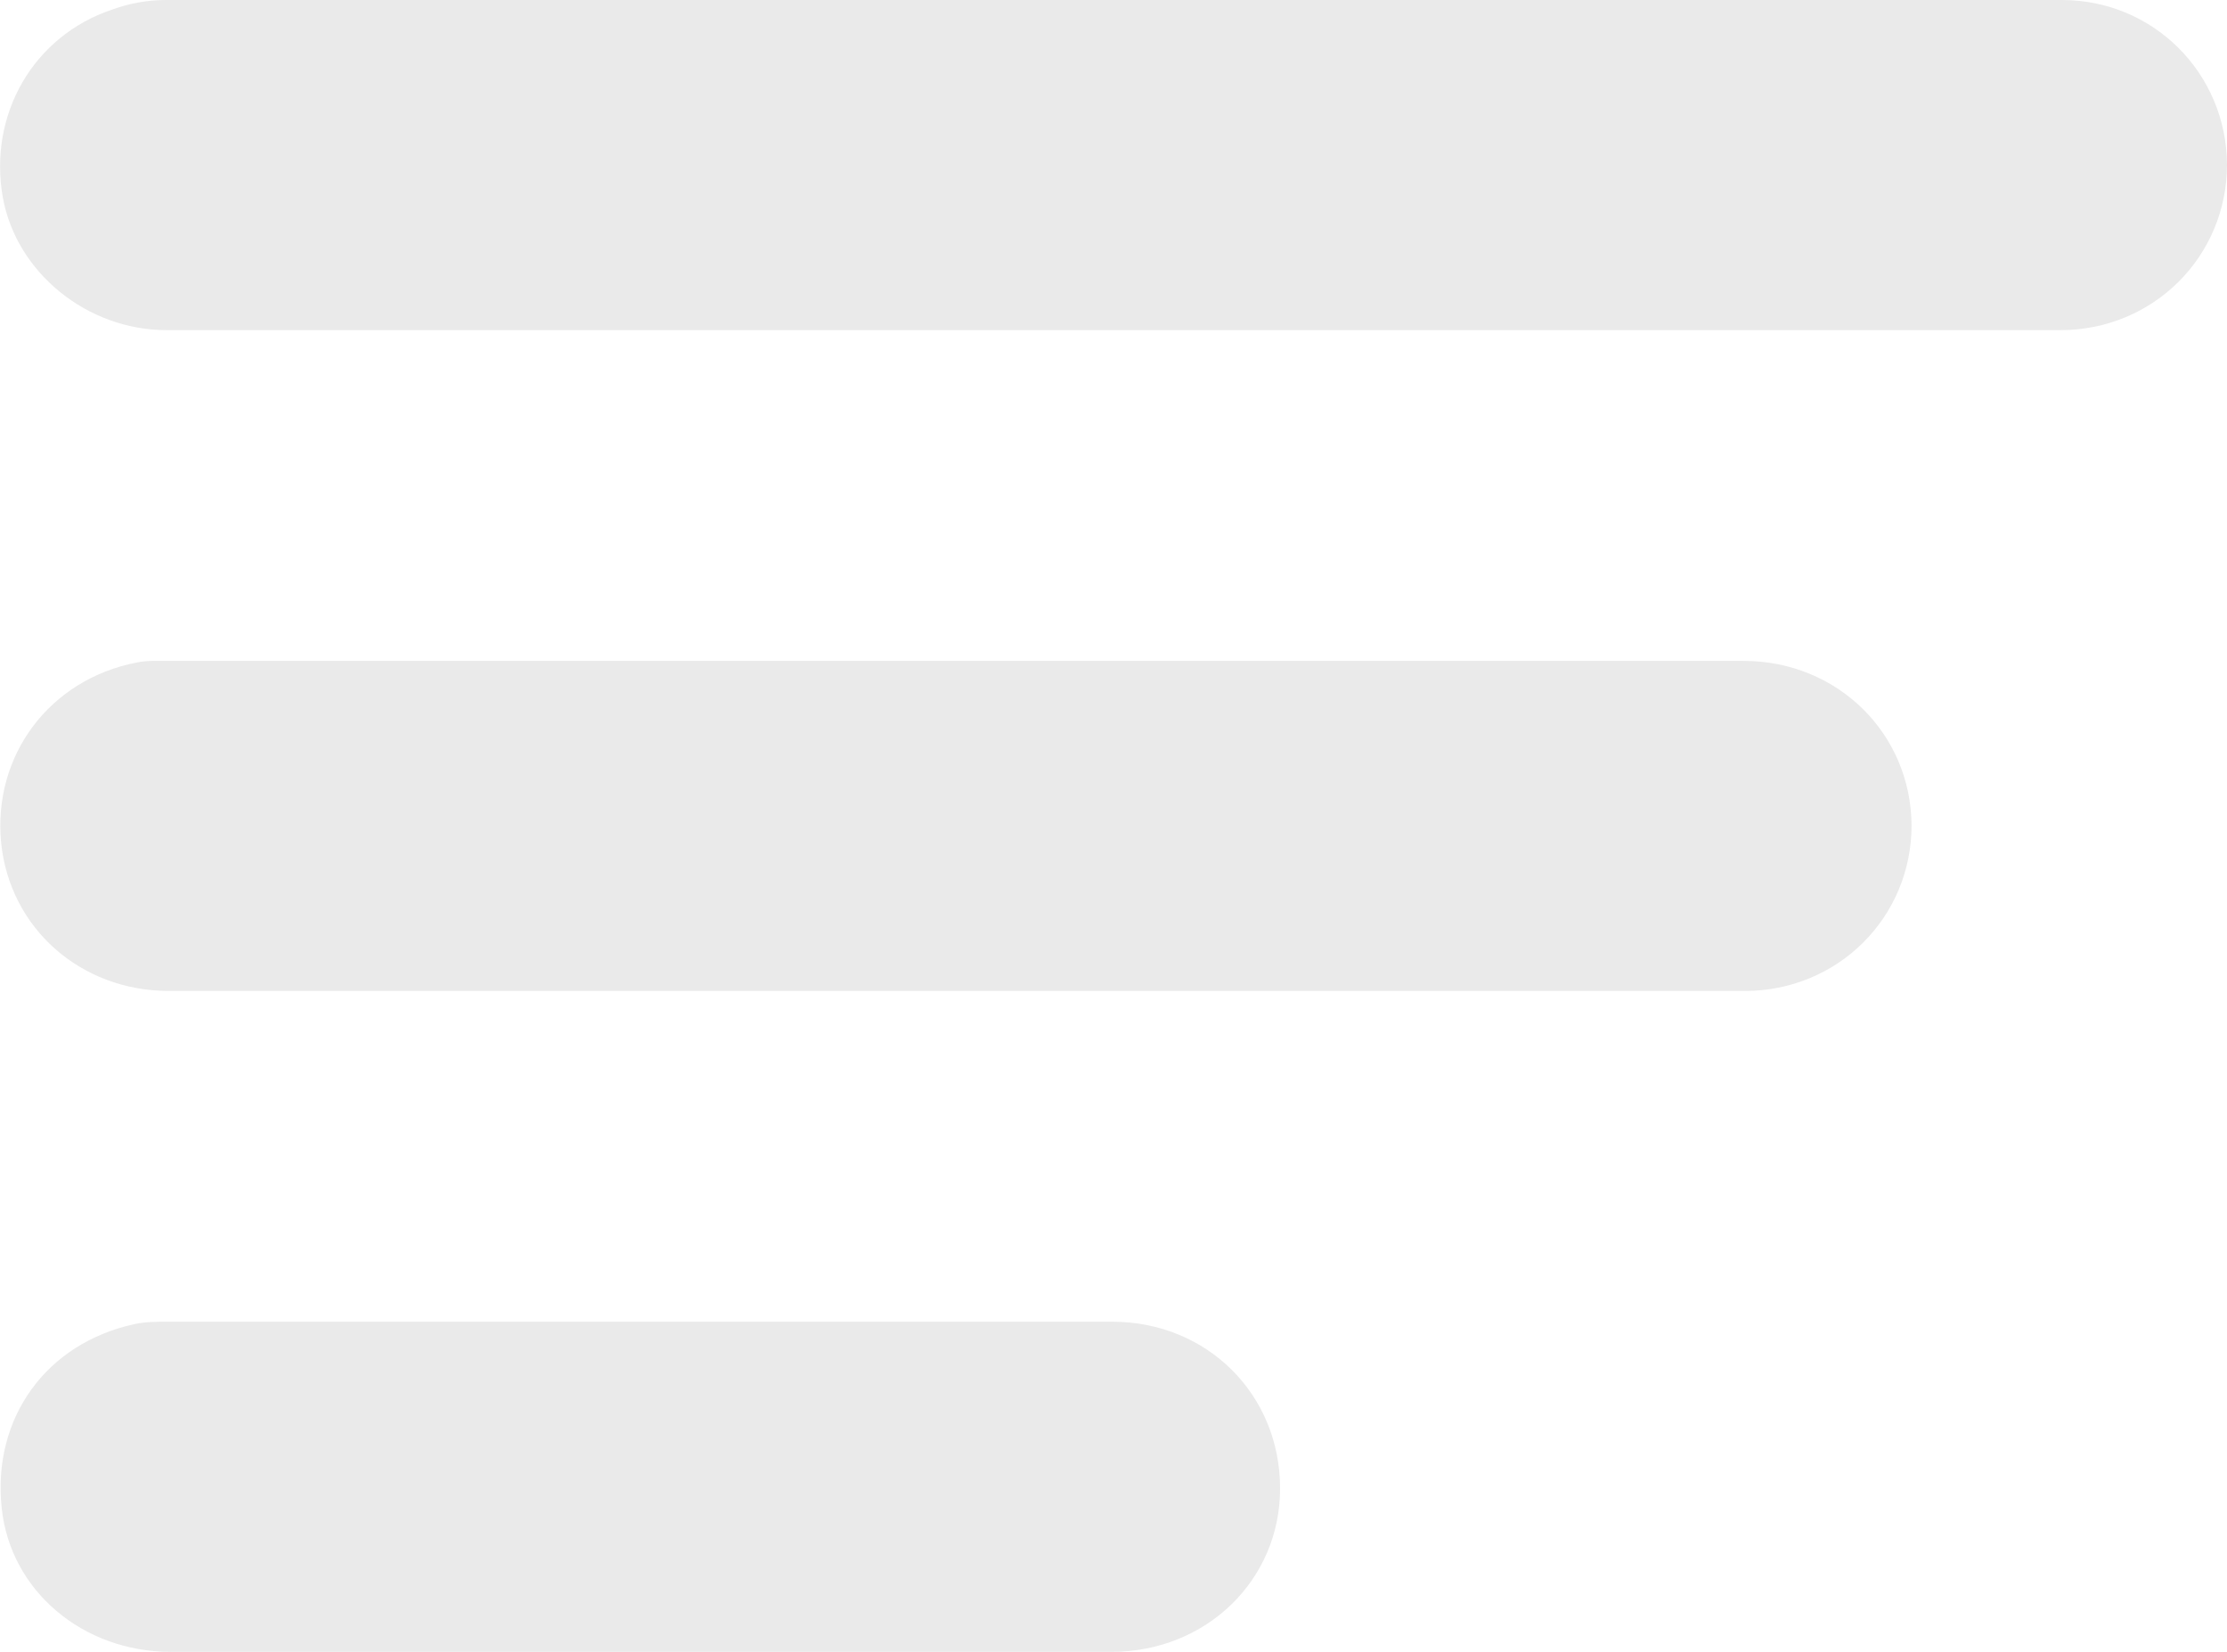<svg width="31" height="23" viewBox="0 0 31 23" fill="none" xmlns="http://www.w3.org/2000/svg">
<g clip-path="url(#clip0_105_65)">
<path d="M15.464 4.597C11.081 4.597 6.706 4.597 2.322 4.597C1.213 4.597 0.23 3.797 0.04 2.753C-0.166 1.6 0.46 0.502 1.562 0.133C1.799 0.047 2.053 0 2.307 0C11.105 0 19.903 0 28.701 0C29.977 0 30.992 1.02 31 2.291C31 3.569 29.977 4.597 28.678 4.597C24.27 4.597 19.863 4.597 15.464 4.597Z" fill="#EAEAEA"/>
<path d="M13.285 13.798C9.638 13.798 6 13.798 2.354 13.798C1.118 13.798 0.135 12.92 0.016 11.735C-0.103 10.519 0.69 9.46 1.902 9.225C2.045 9.194 2.188 9.202 2.338 9.202C9.646 9.202 16.962 9.202 24.27 9.202C25.578 9.202 26.601 10.213 26.609 11.492C26.609 12.771 25.586 13.798 24.286 13.798C20.616 13.798 16.954 13.798 13.285 13.798Z" fill="#EAEAEA"/>
<path d="M8.909 23C6.729 23 4.558 23 2.378 23C1.149 23 0.143 22.145 0.024 21C-0.111 19.745 0.642 18.701 1.879 18.435C2.029 18.403 2.188 18.403 2.346 18.403C6.722 18.403 11.105 18.403 15.48 18.403C16.804 18.403 17.819 19.415 17.819 20.725C17.819 22.004 16.788 23 15.472 23C13.285 23 11.097 23 8.901 23H8.909Z" fill="#EAEAEA"/>
</g>
<defs>
<clipPath id="clip0_105_65">
<rect width="31" height="23" fill="white"/>
</clipPath>
</defs>
</svg>
